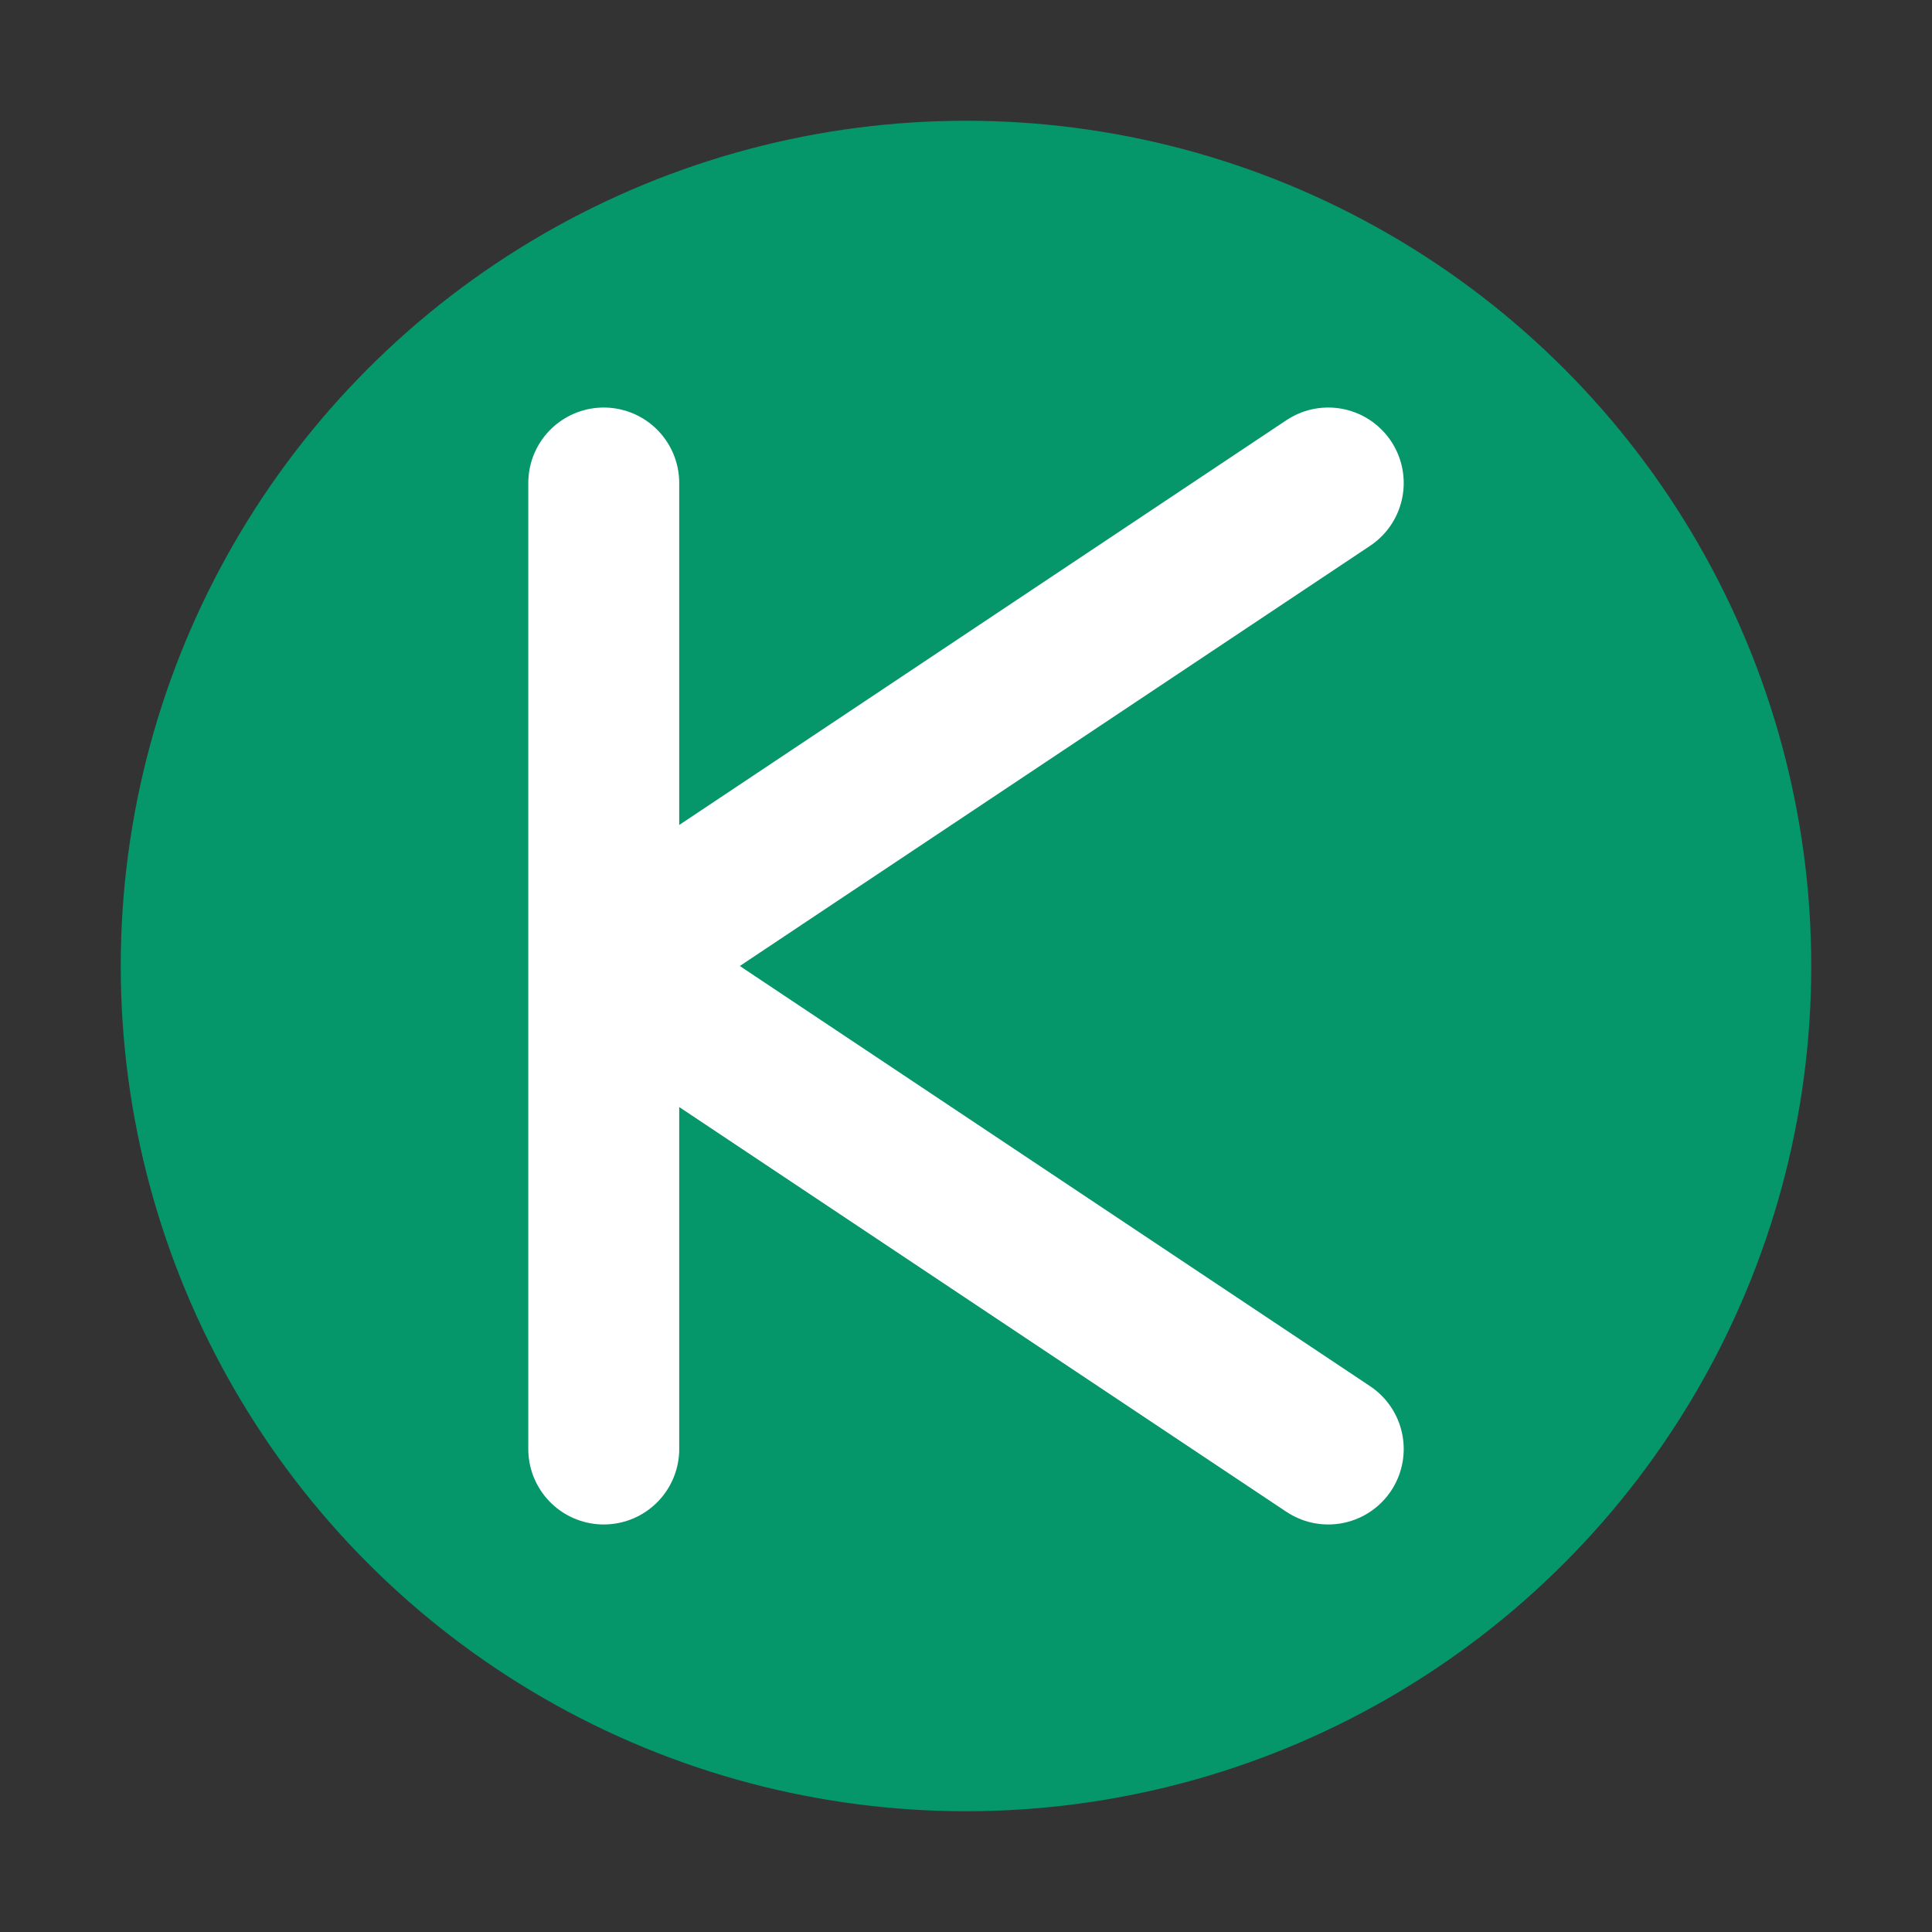 <svg width="32" height="32" viewBox="0 0 32 32" fill="none" xmlns="http://www.w3.org/2000/svg">
  <rect x="0" y="0" width="32" height="32" fill="#333333" stroke="none"/>
  <!-- Background Circle -->
  <circle cx="16" cy="16" r="14" fill="#059669"/>
  
  <!-- K Letter -->
  <path d="M10 8 L10 24 M10 16 L22 8 M10 16 L22 24" stroke="white" stroke-width="2.5" stroke-linecap="round" stroke-linejoin="round"/>
</svg>
